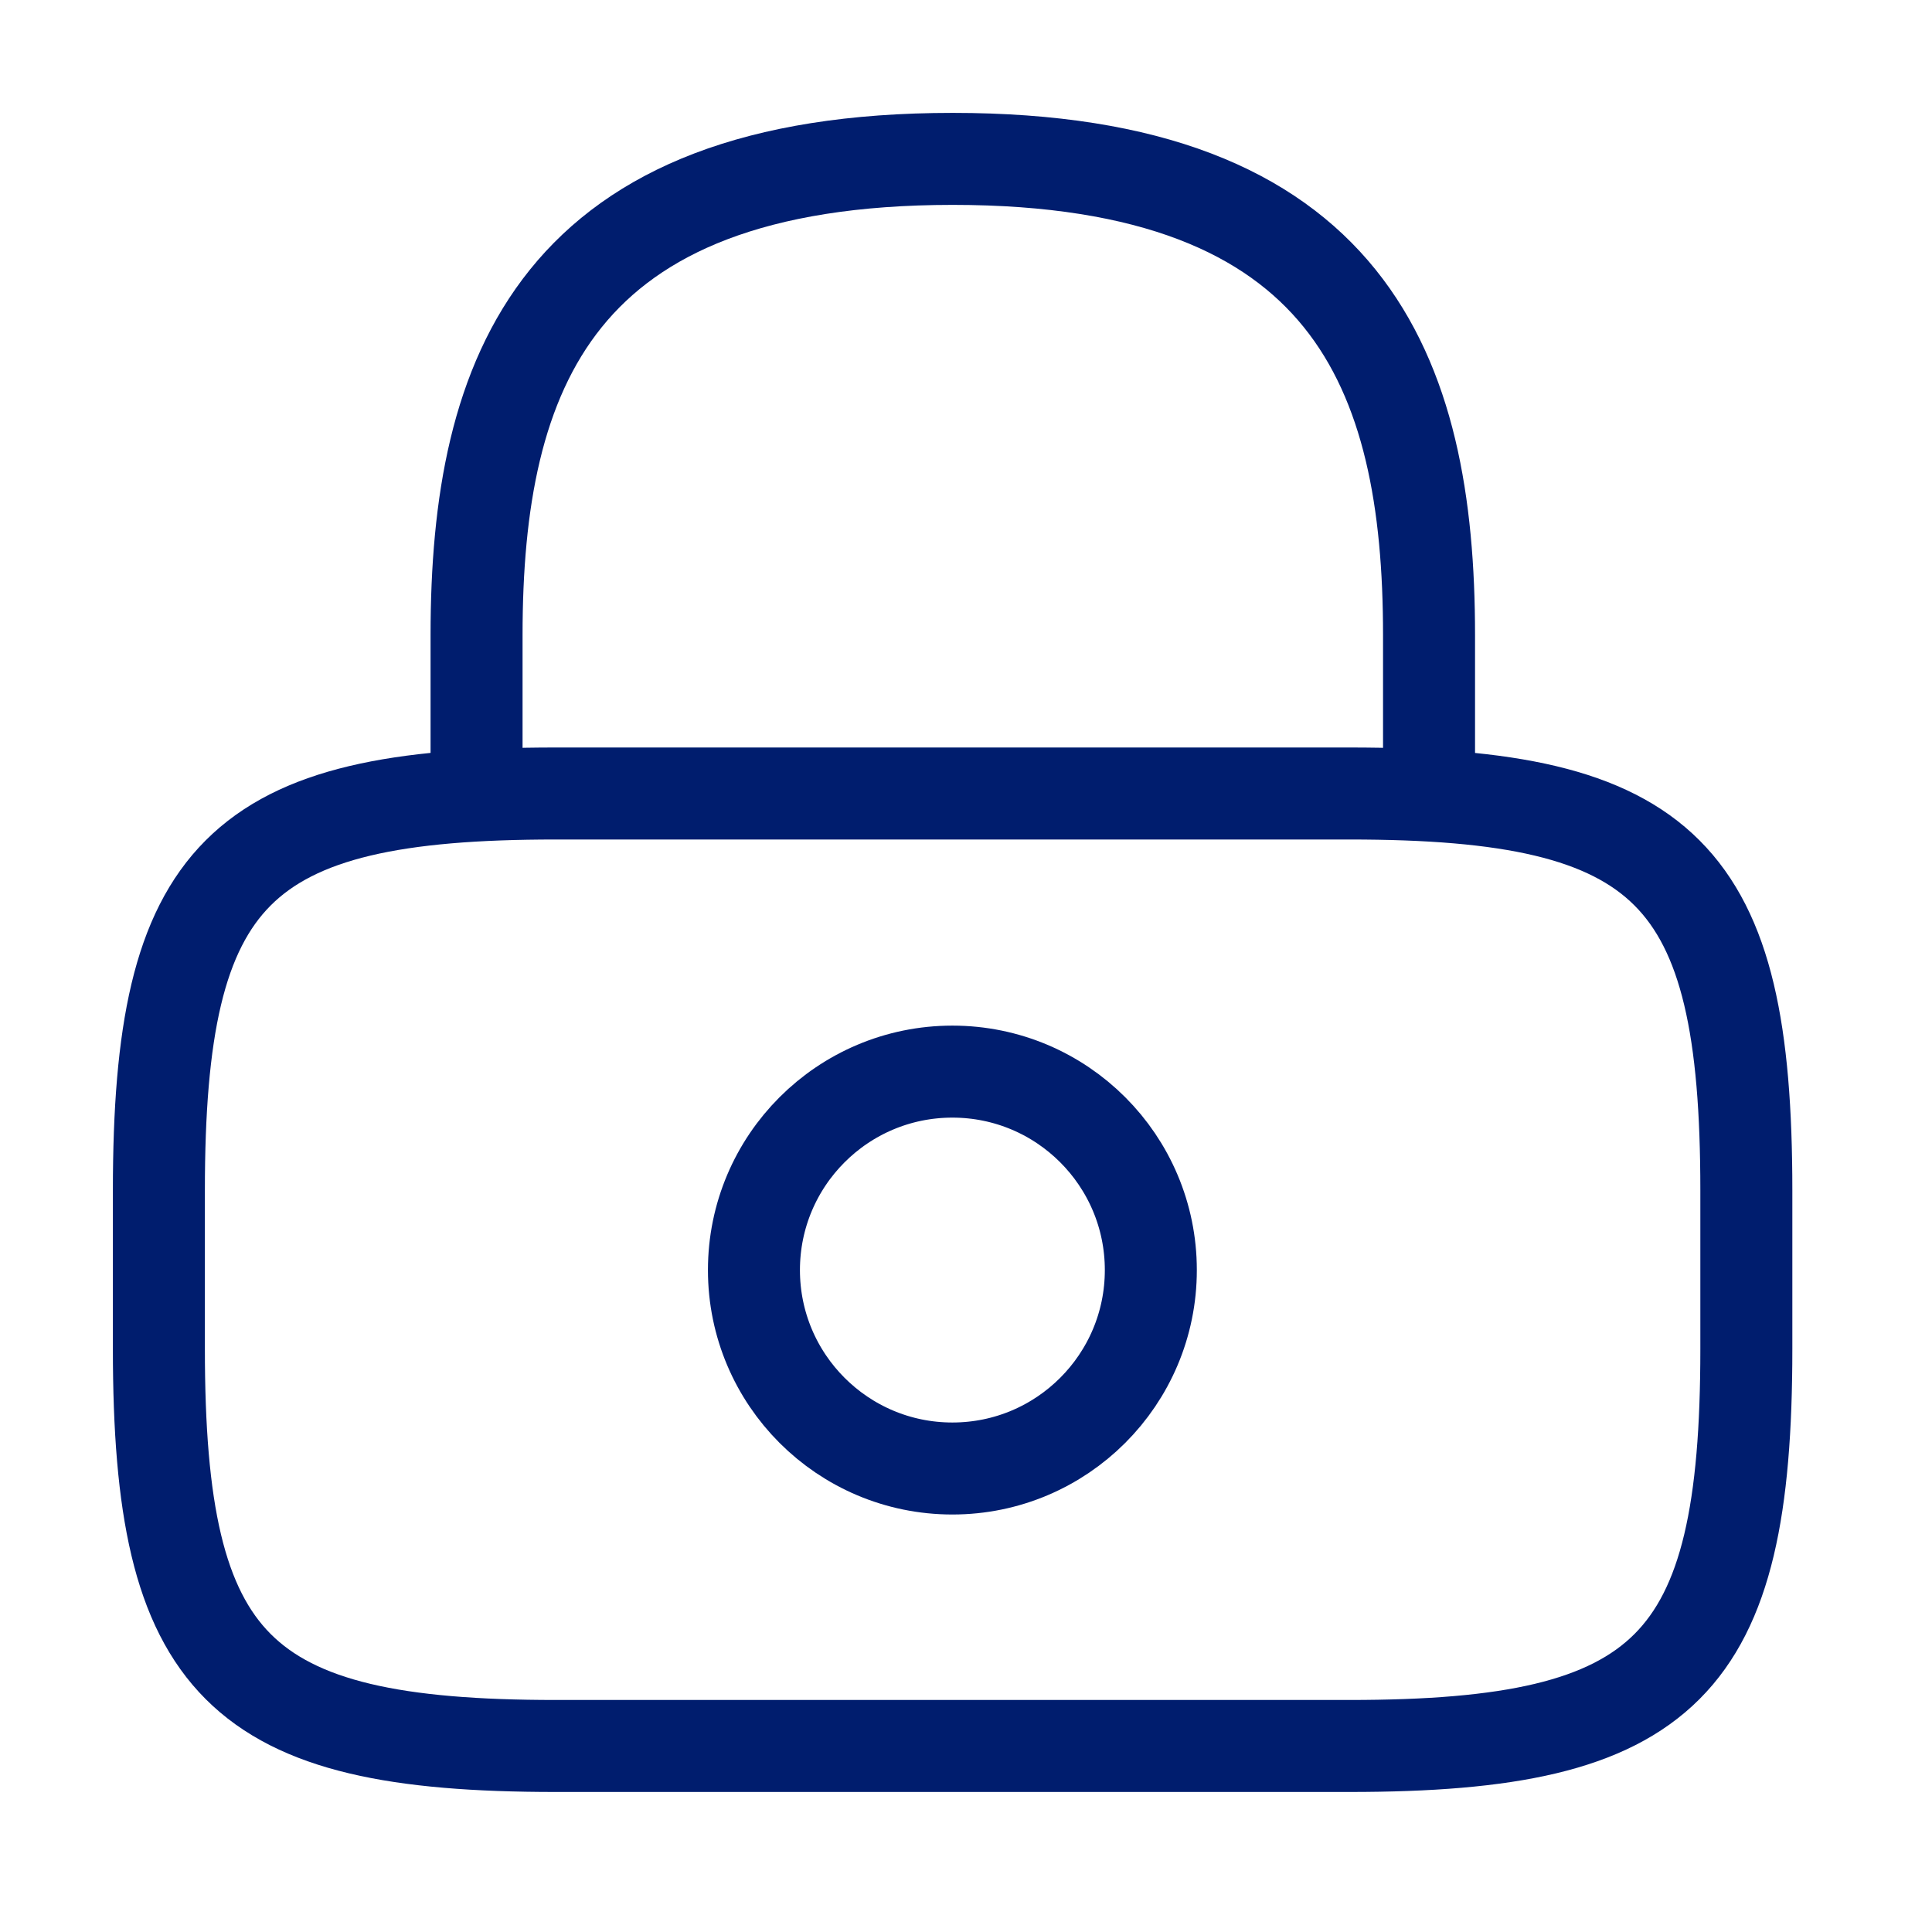 <svg width="21" height="21" viewBox="0 0 21 21" fill="none" xmlns="http://www.w3.org/2000/svg">
<path d="M5.18 8.629V6.903C5.18 4.047 6.042 1.727 10.356 1.727C14.67 1.727 15.533 4.047 15.533 6.903V8.629" stroke="#001D6E" stroke-linecap="round" stroke-linejoin="round"/>
<path d="M10.352 15.962C11.543 15.962 12.509 14.996 12.509 13.805C12.509 12.614 11.543 11.648 10.352 11.648C9.161 11.648 8.195 12.614 8.195 13.805C8.195 14.996 9.161 15.962 10.352 15.962Z" stroke="#001D6E" stroke-linecap="round" stroke-linejoin="round"/>
<path d="M14.668 18.978H6.04C2.589 18.978 1.727 18.115 1.727 14.664V12.939C1.727 9.488 2.589 8.625 6.04 8.625H14.668C18.119 8.625 18.982 9.488 18.982 12.939V14.664C18.982 18.115 18.119 18.978 14.668 18.978Z" stroke="#001D6E" stroke-linecap="round" stroke-linejoin="round"/>
</svg>
